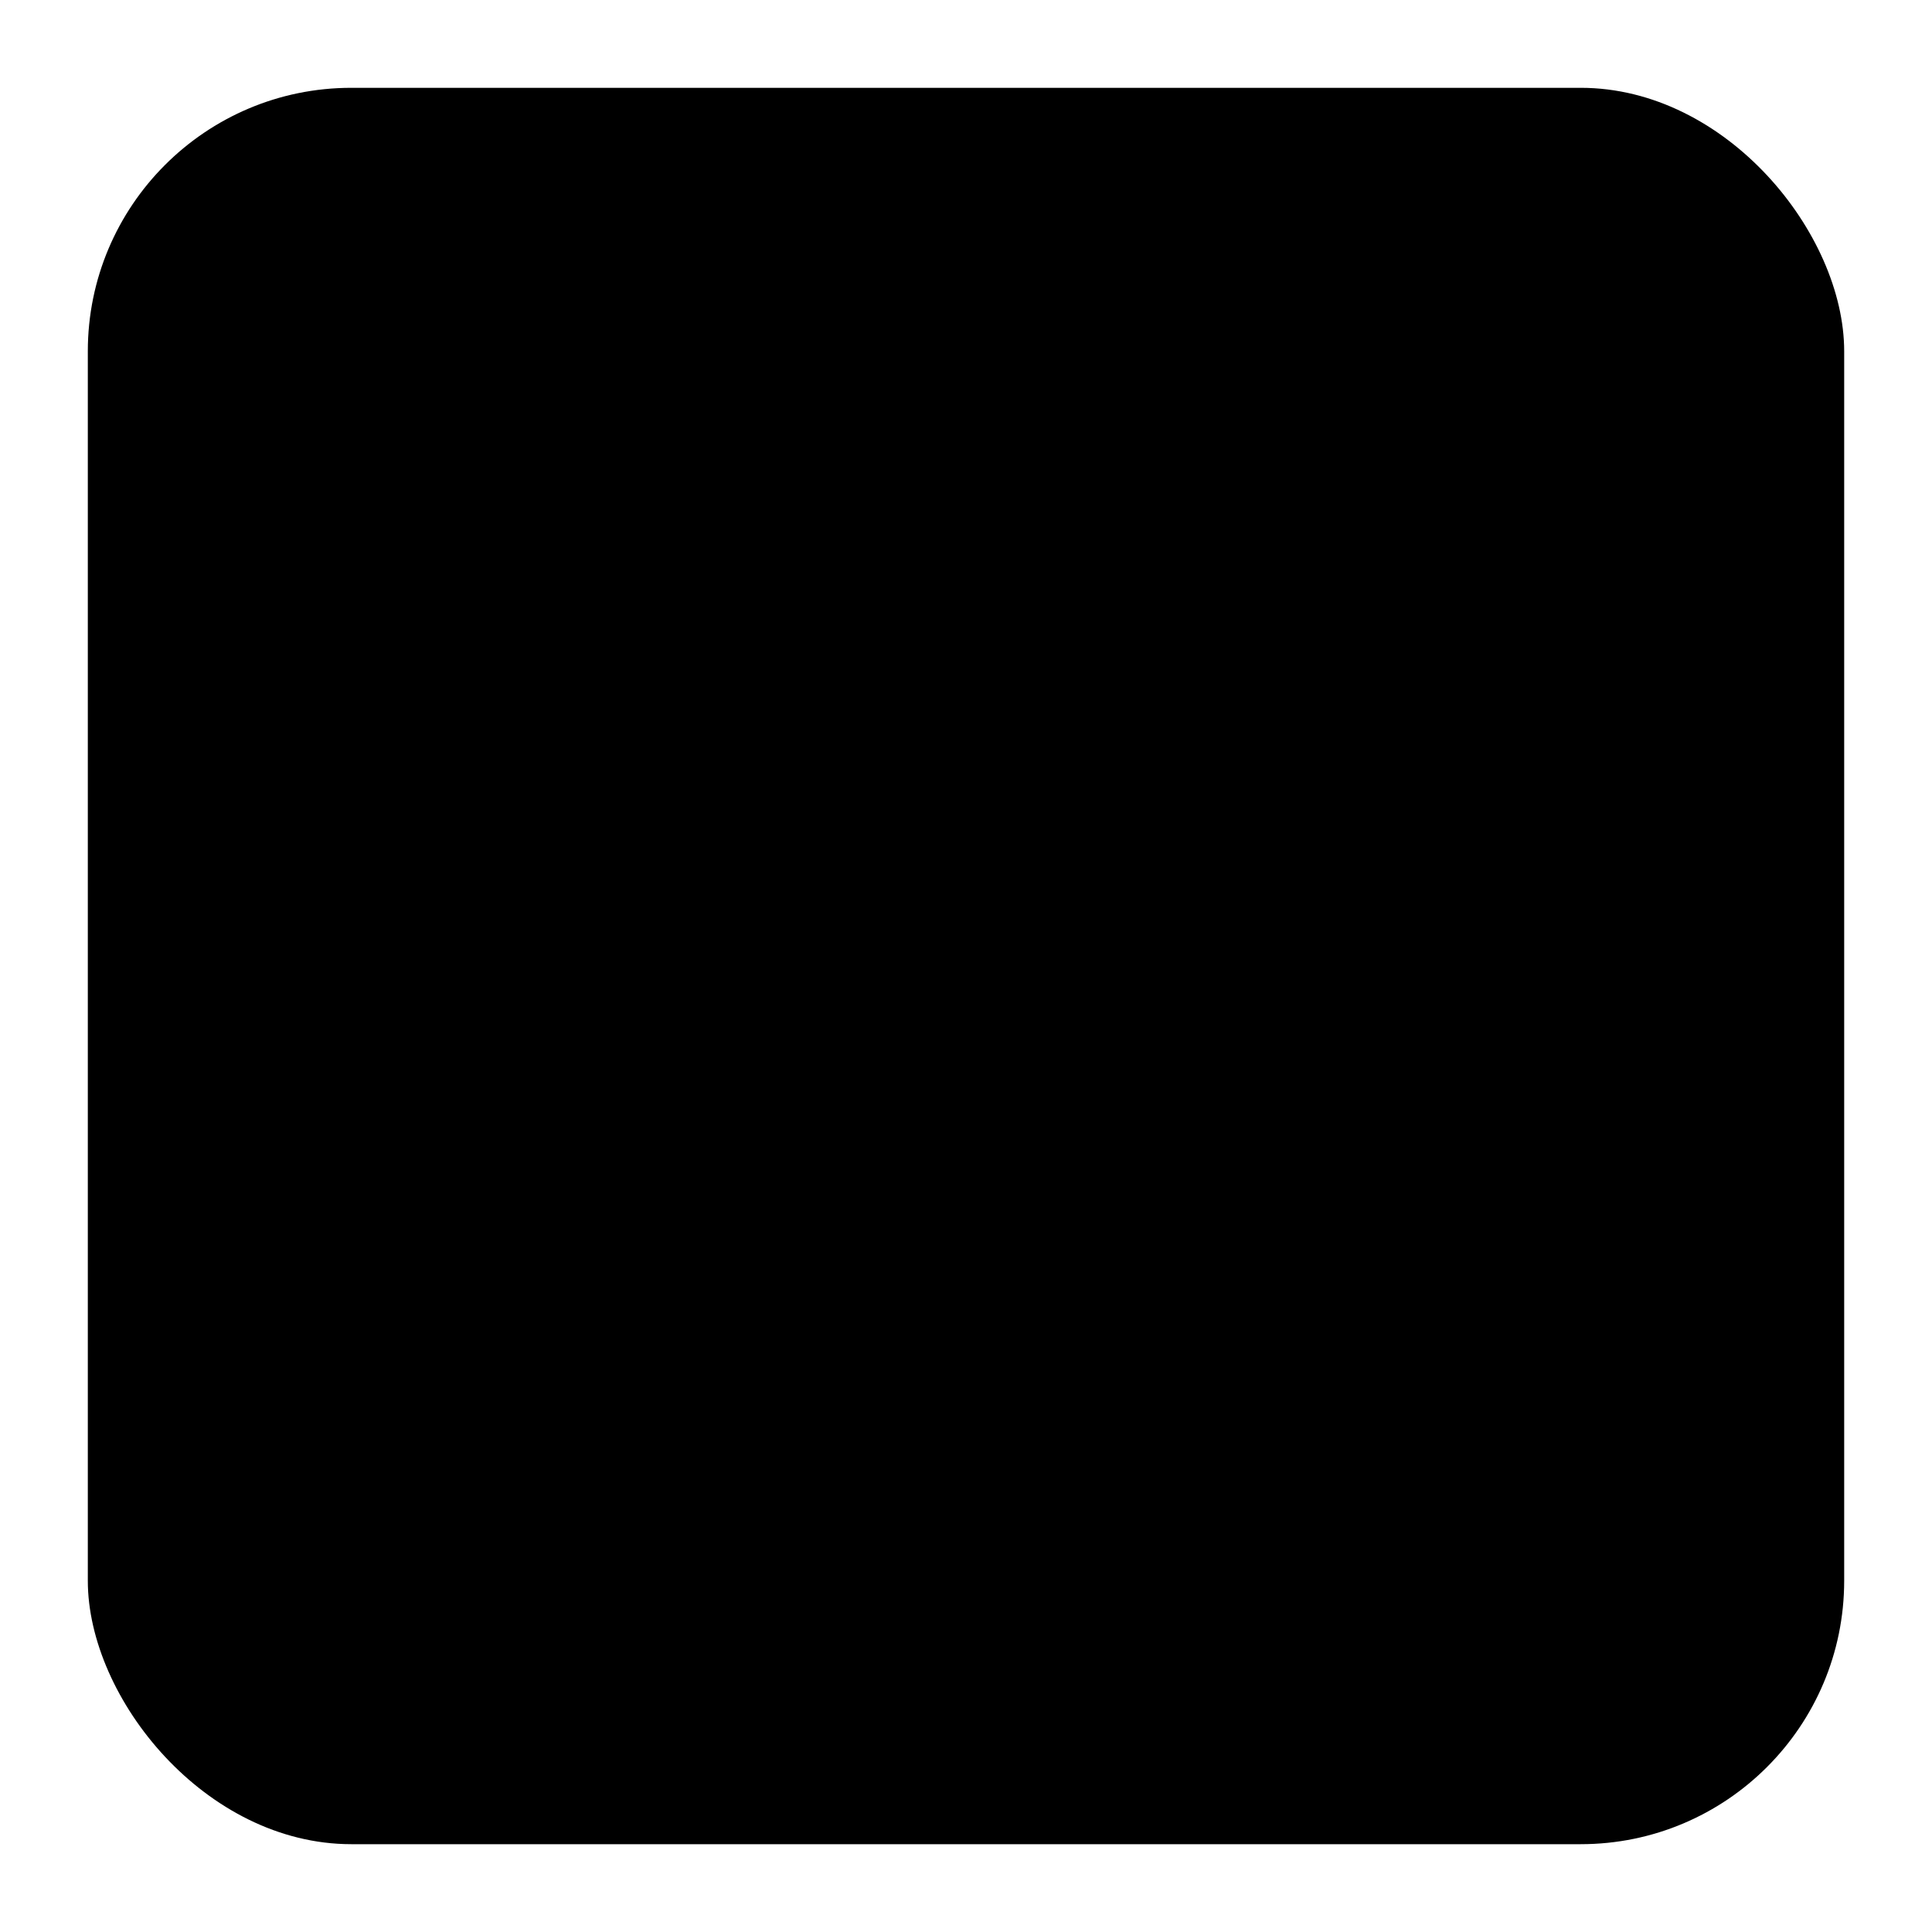 <svg viewBox="-5 -5 110 110" xmlns="http://www.w3.org/2000/svg"><defs><linearGradient id="g" x1="0" y1="0" x2="1" y2="1"><stop stop-color="hsl(0, 75.976%, 66.7%)" offset="0" /><stop stop-color="hsl(51.429, 75.976%, 66.7%)" offset="0.142" /><stop stop-color="hsl(51.429, 75.976%, 66.7%)" offset="0.284" /><stop stop-color="hsl(102.857, 75.976%, 66.7%)" offset="0.426" /><stop stop-color="hsl(154.286, 75.976%, 66.7%)" offset="0.570" /><stop stop-color="hsl(205.714, 75.976%, 66.7%)" offset="0.714" /><stop stop-color="hsl(257.143, 75.976%, 66.7%)" offset="0.856" /></linearGradient></defs><rect width="100" height="100" rx="15" fill="url(#g)" /></svg>
